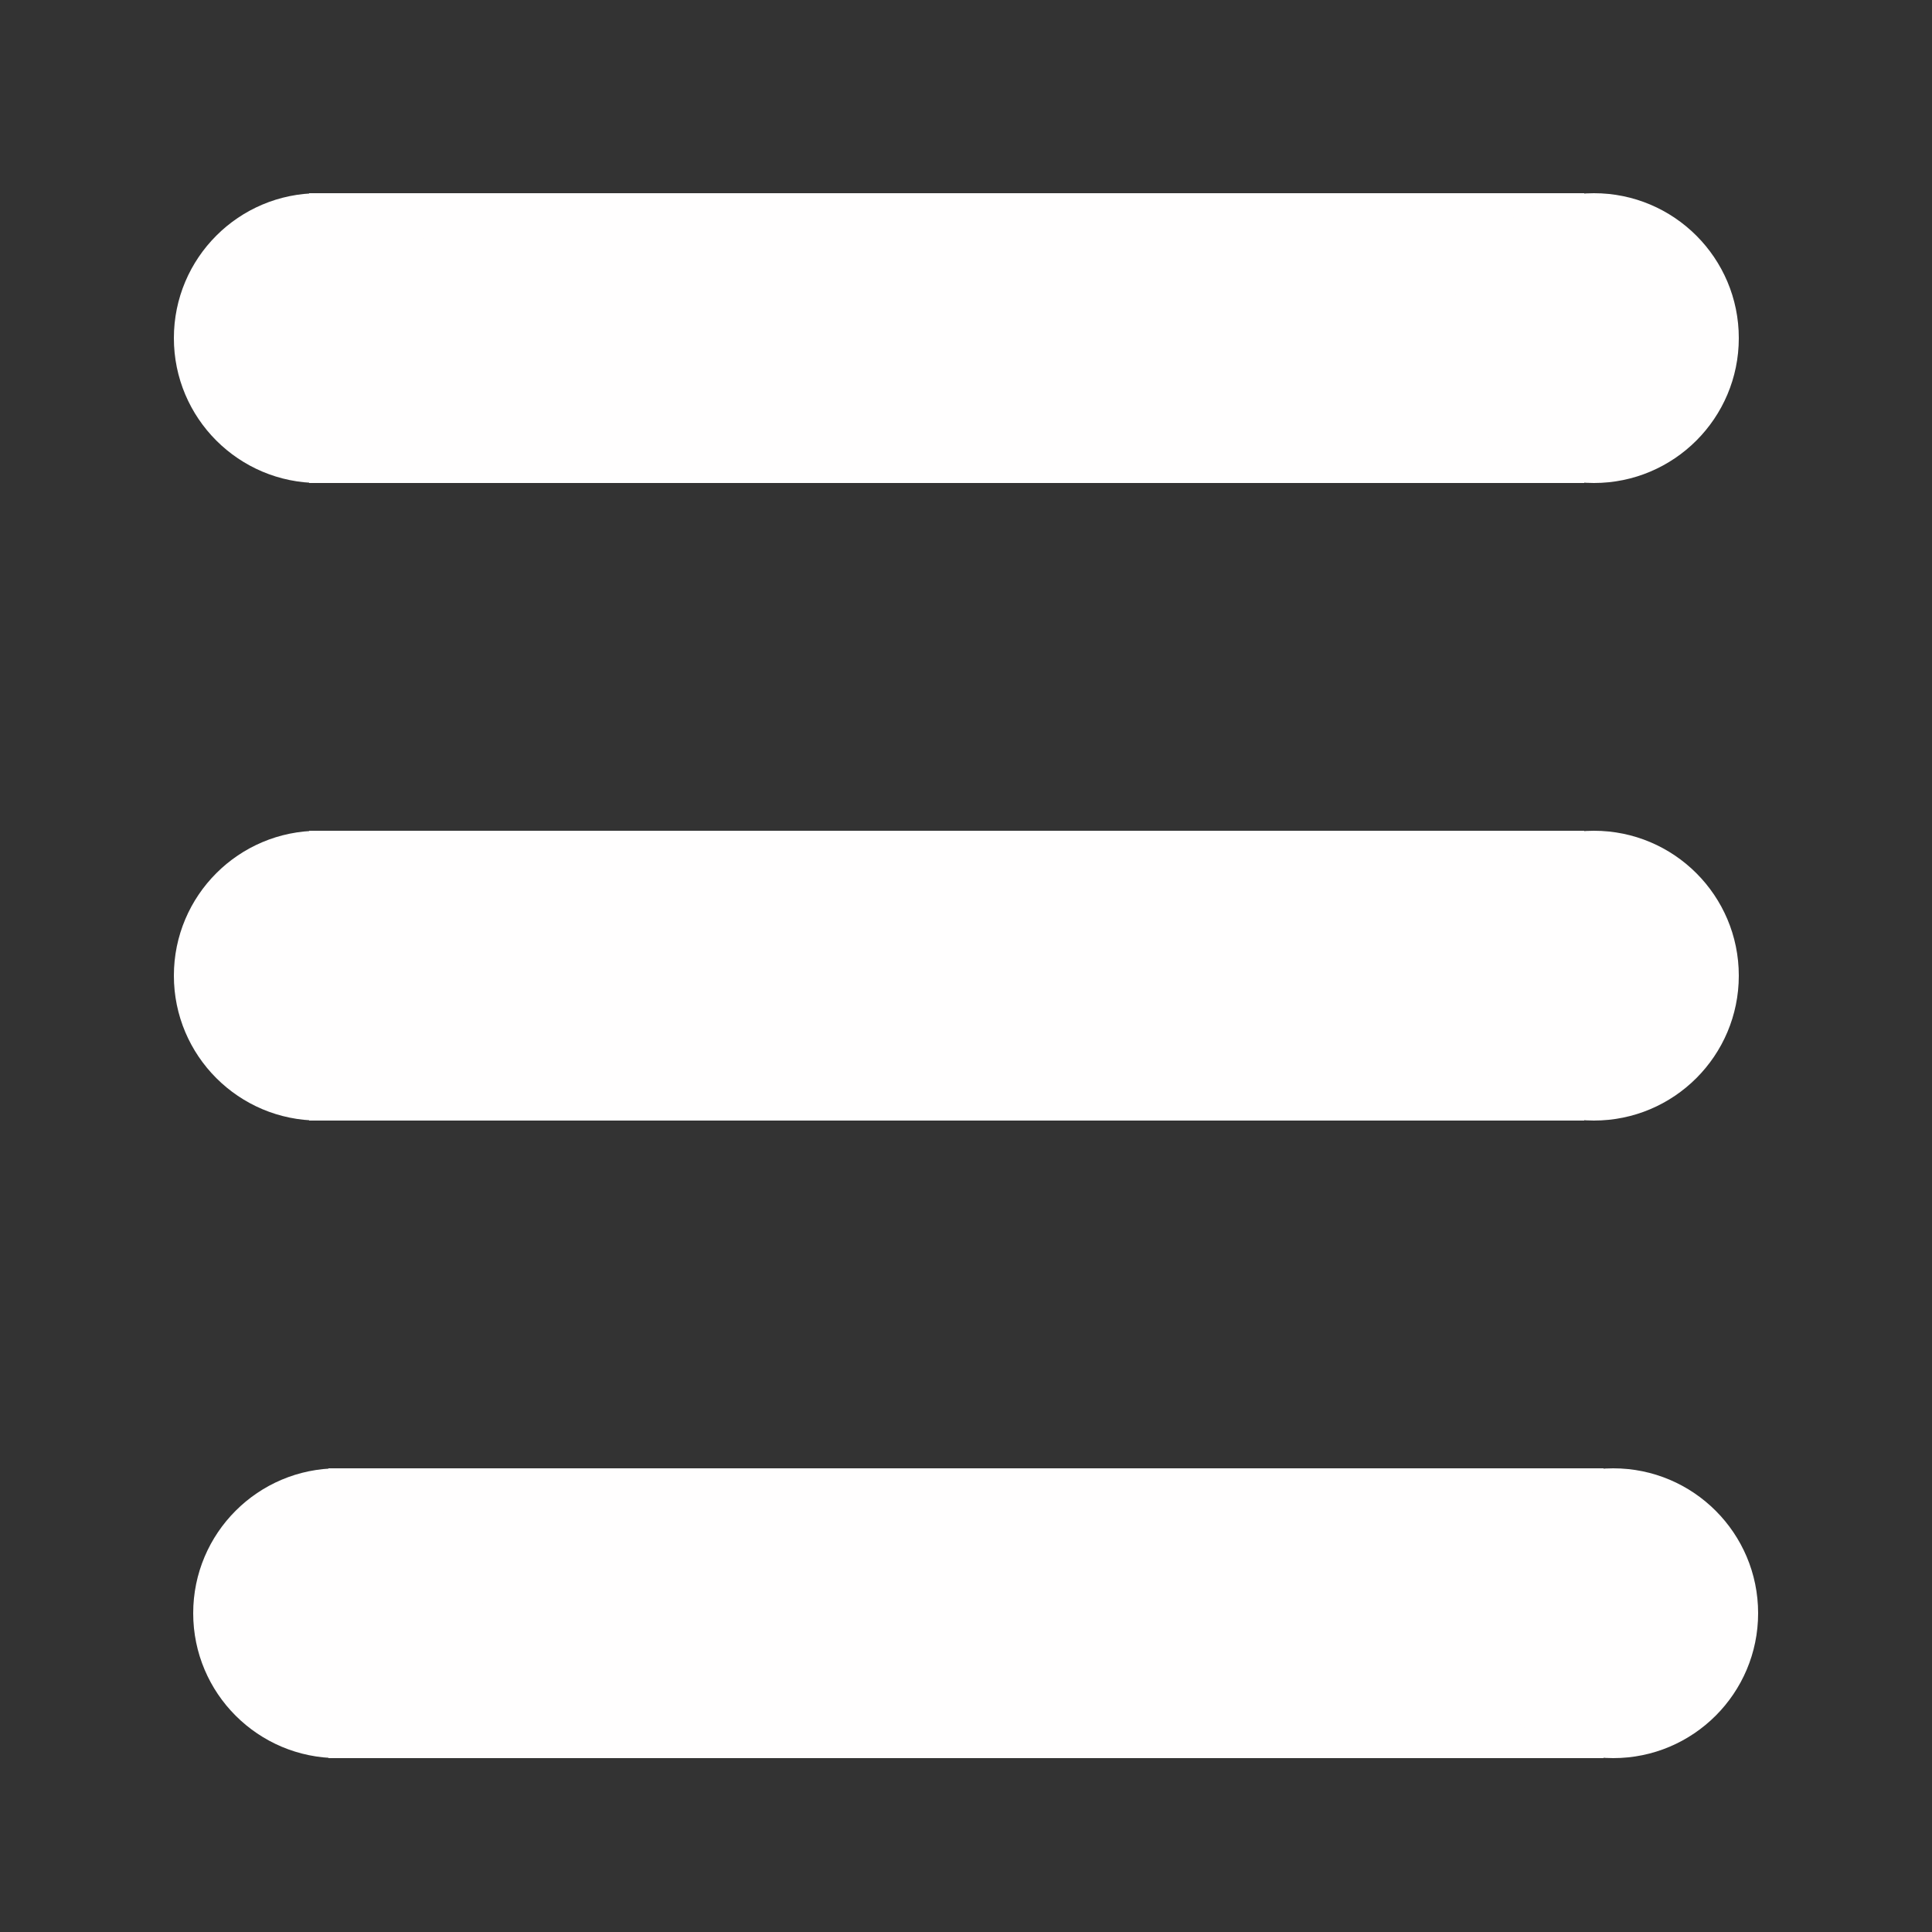 <svg width="100" height="100" viewBox="0 0 100 100" fill="none" xmlns="http://www.w3.org/2000/svg">
<rect x="0" y="0" width="100" height="100" fill="#333333" stroke="none"/>
<rect x="16" y="10" width="66" height="15" fill="#FFFEFE"/>
<circle cx="82.5" cy="17.5" r="7.5" fill="#FFFEFE"/>
<circle cx="16.5" cy="17.5" r="7.5" fill="#FFFEFE"/>
<rect x="16" y="43" width="66" height="15" fill="#FFFEFE"/>
<circle cx="82.5" cy="50.5" r="7.5" fill="#FFFEFE"/>
<circle cx="16.5" cy="50.5" r="7.5" fill="#FFFEFE"/>
<rect x="17" y="76" width="66" height="15" fill="#FFFEFE"/>
<circle cx="83.5" cy="83.5" r="7.5" fill="#FFFEFE"/>
<circle cx="17.5" cy="83.5" r="7.5" fill="#FFFEFE"/>
</svg>
